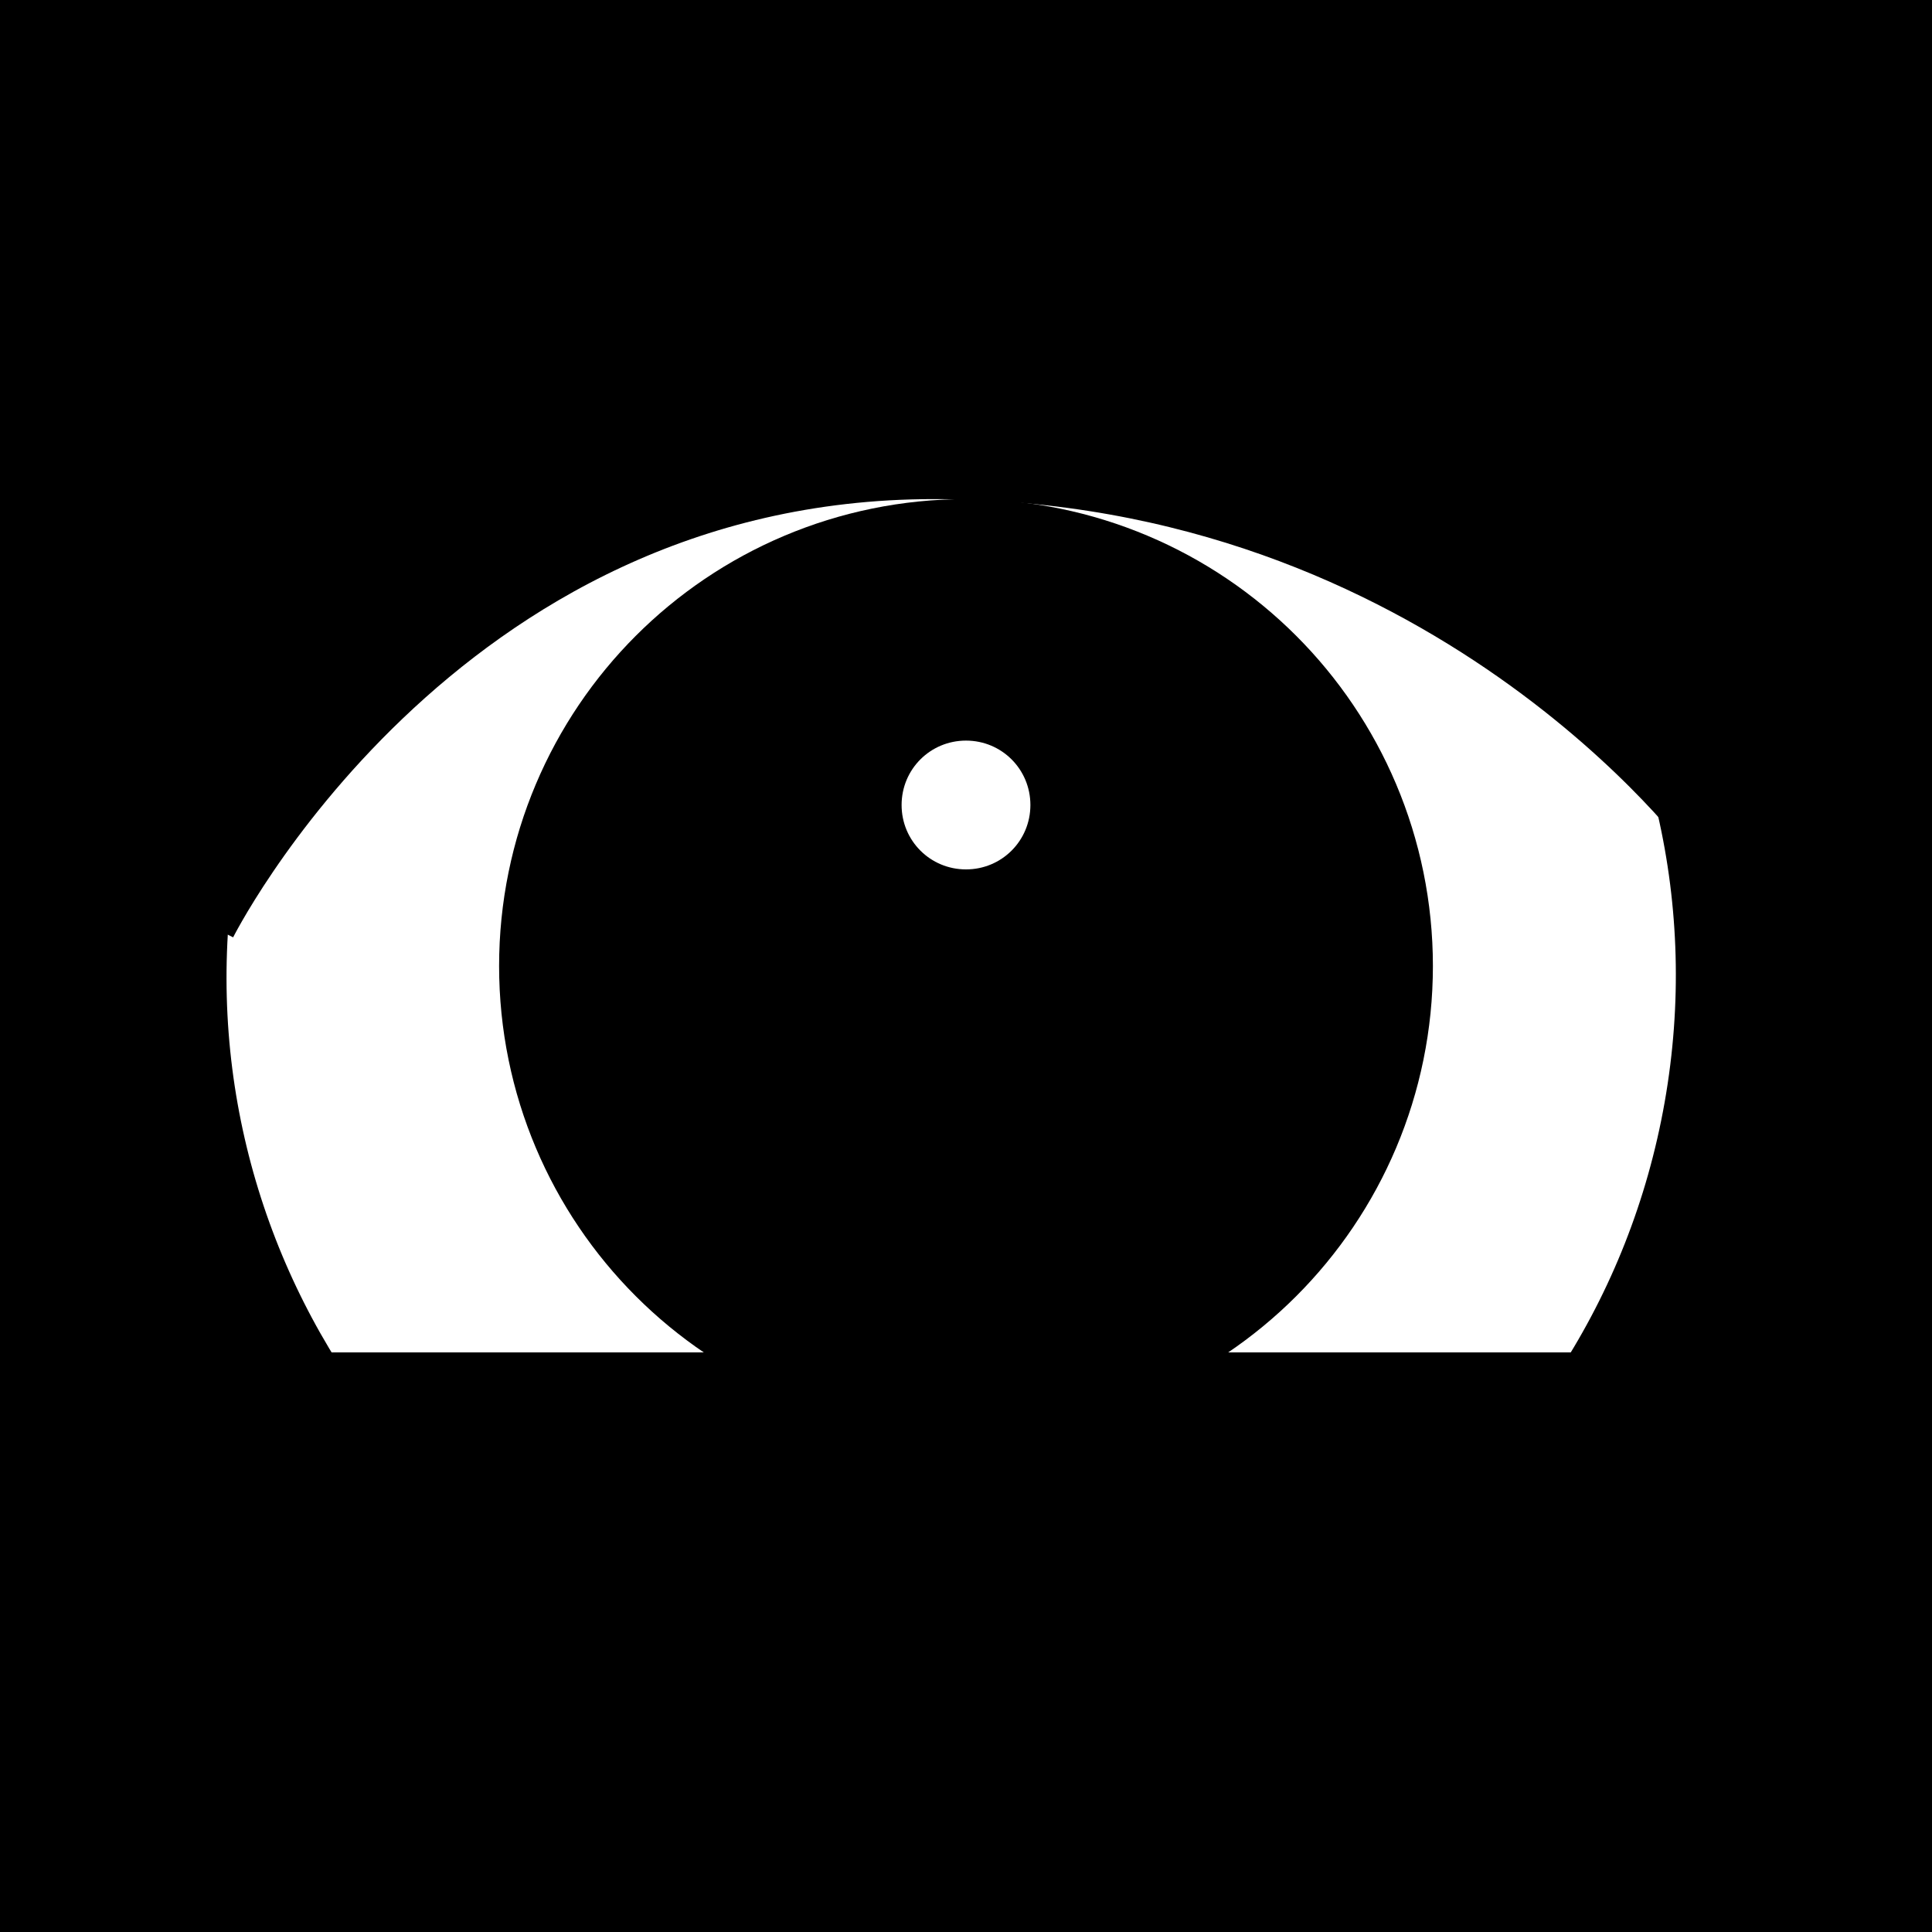 <svg xmlns="http://www.w3.org/2000/svg" viewBox="0 0 60 60" width="60" height="60">
	<rect x="0" y="0" width="60" height="60" fill="#808080" stroke="none"/>
	<g id="eyes-19">
		<path id="skin" d="M0 30L0 60L60 60L60 0L0 0L0 30Z" fill="$[skinColor]" />
		<path id="skin-tone" d="M0 30L0 60L60 60L60 0L0 0L0 30Z" mix-blend-mode="color-burn" fill="$[skinTone]" />
		<path id="white" d="M25.2 54.94C11.58 52.54 2.52 39.59 4.92 25.98C7.32 12.36 20.26 3.3 33.88 5.7C47.49 8.1 56.56 21.04 54.16 34.66C51.76 48.27 38.81 57.34 25.2 54.94Z" fill="#fff" stroke="#000" stroke-width="5" />
		<path id="iris" d="M30 37C26.13 37 23 33.87 23 30C23 26.13 26.13 23 30 23C33.87 23 37 26.13 37 30C37 33.87 33.87 37 30 37Z" fill="#000" stroke="$[eyeColor]" stroke-width="15" />
		<path id="pupil" d="M30 37C26.13 37 23 33.87 23 30C23 26.13 26.13 23 30 23C33.87 23 37 26.13 37 30C37 33.87 33.87 37 30 37Z" fill="#000" stroke="#000" stroke-width="1" />
		<path id="light" d="M30 27C28.89 27 28 26.11 28 25C28 23.89 28.89 23 30 23C31.11 23 32 23.89 32 25C32 26.11 31.11 27 30 27Z" fill="#fff" />
		<path id="eyelid" d="M5 28C5 28 12.43 13 29 13C45.71 13 54.43 24.98 54.43 24.98L60 0L0 0L5 28ZM0 51L0 60L60 60L60 42L0 42L0 51Z" fill="$[skinColor]" />
		<path id="eyelid-tone" d="M5 28C5 28 12.43 13 29 13C45.71 13 54.43 24.98 54.43 24.98L60 0L0 0L5 28ZM0 51L0 60L60 60L60 42L0 42L0 51Z" mix-blend-mode="color-burn" fill="$[skinTone]" />
		<path id="eyelid-stroke" d="M5 28C5 28 12.43 13 29 13C45.71 13 54.43 24.98 54.43 24.98" fill='none' stroke="#000" stroke-width="5" />
	</g>
</svg>